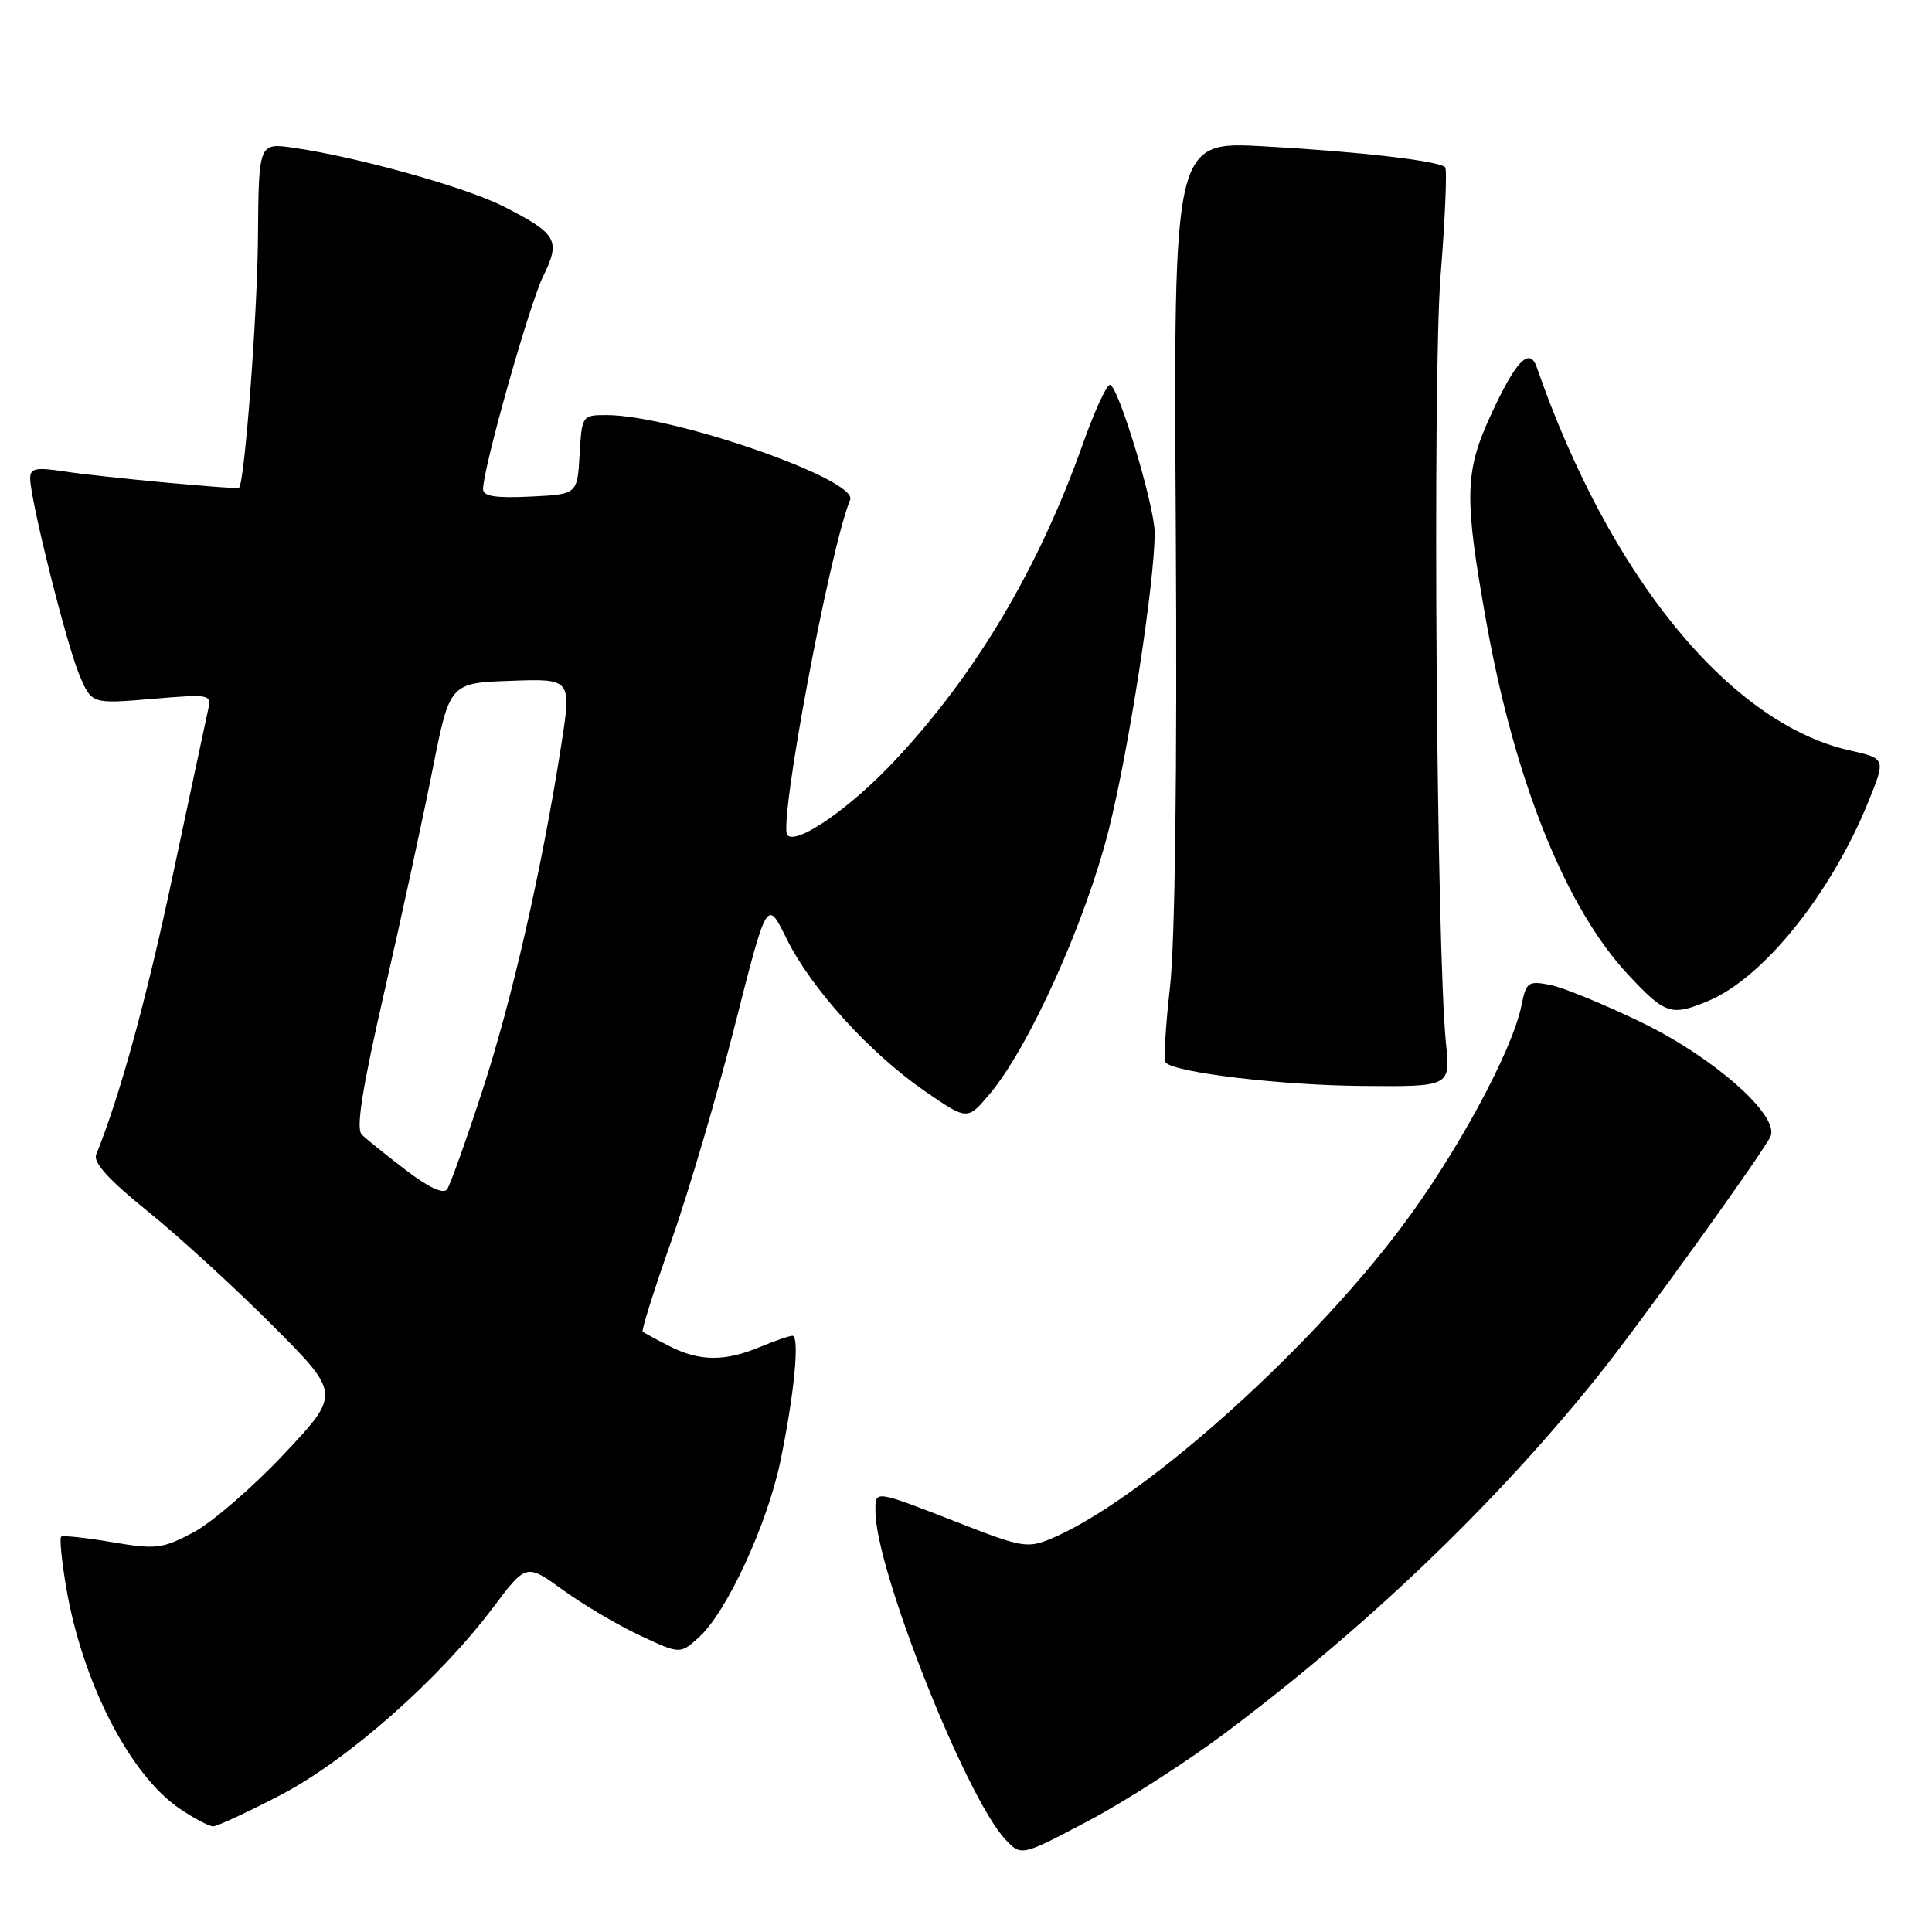 <?xml version="1.0" encoding="UTF-8" standalone="no"?>
<!DOCTYPE svg PUBLIC "-//W3C//DTD SVG 1.1//EN" "http://www.w3.org/Graphics/SVG/1.1/DTD/svg11.dtd" >
<svg xmlns="http://www.w3.org/2000/svg" xmlns:xlink="http://www.w3.org/1999/xlink" version="1.1" viewBox="0 0 256 256">
 <g >
 <path fill="currentColor"
d=" M 162.42 229.58 C 181.16 215.52 198.00 199.41 211.61 182.50 C 217.06 175.73 233.97 152.25 234.63 150.52 C 235.70 147.73 227.05 140.11 217.59 135.51 C 212.59 133.09 207.10 130.83 205.38 130.50 C 202.50 129.94 202.22 130.14 201.62 133.16 C 200.40 139.25 192.99 152.93 185.59 162.75 C 172.91 179.58 150.96 199.05 139.13 203.94 C 136.23 205.15 135.23 204.98 127.73 202.05 C 115.62 197.33 116.00 197.39 116.00 200.27 C 116.00 207.90 127.99 238.16 133.21 243.73 C 135.32 245.97 135.32 245.97 144.15 241.31 C 149.01 238.75 157.23 233.47 162.42 229.58 Z  M 37.18 237.85 C 46.06 233.22 58.16 222.55 65.34 213.00 C 69.73 207.16 69.73 207.16 74.62 210.70 C 77.30 212.64 81.90 215.36 84.82 216.72 C 90.14 219.21 90.14 219.21 92.70 216.86 C 96.35 213.50 101.68 201.92 103.41 193.60 C 105.25 184.73 105.99 177.00 105.00 177.00 C 104.58 177.00 102.63 177.68 100.65 178.50 C 96.03 180.43 92.68 180.40 88.70 178.37 C 86.94 177.48 85.35 176.61 85.16 176.45 C 84.97 176.29 86.70 170.83 88.99 164.33 C 91.28 157.82 95.06 144.98 97.39 135.80 C 101.63 119.10 101.63 119.10 104.21 124.35 C 107.44 130.94 115.25 139.55 122.56 144.59 C 128.18 148.46 128.18 148.46 131.12 144.98 C 136.34 138.80 143.85 122.15 146.92 109.93 C 149.57 99.37 153.00 77.21 153.00 70.60 C 153.00 67.03 148.15 51.00 147.07 51.00 C 146.62 51.00 145.02 54.49 143.51 58.75 C 137.62 75.37 129.21 89.50 118.39 100.97 C 112.55 107.16 105.61 111.95 104.34 110.67 C 103.08 109.42 109.96 72.68 112.65 66.23 C 113.76 63.56 89.14 55.00 80.36 55.00 C 77.14 55.00 77.10 55.05 76.80 60.25 C 76.50 65.50 76.50 65.50 70.25 65.80 C 65.64 66.02 64.00 65.76 64.01 64.80 C 64.02 61.99 70.16 40.27 71.99 36.56 C 74.32 31.84 73.81 30.95 66.65 27.32 C 61.63 24.78 47.39 20.81 38.89 19.58 C 34.28 18.92 34.28 18.92 34.18 31.56 C 34.10 41.77 32.41 64.03 31.67 64.63 C 31.36 64.89 13.57 63.23 8.75 62.50 C 4.74 61.89 4.00 62.02 4.00 63.39 C 4.00 66.19 8.79 85.31 10.50 89.39 C 12.14 93.28 12.14 93.28 20.10 92.61 C 28.00 91.95 28.05 91.96 27.54 94.22 C 27.26 95.48 25.17 105.28 22.89 116.00 C 19.44 132.30 15.88 145.26 12.74 153.00 C 12.32 154.03 14.44 156.37 19.57 160.50 C 23.66 163.80 31.08 170.59 36.07 175.59 C 45.14 184.68 45.14 184.68 37.63 192.67 C 33.49 197.07 28.10 201.73 25.64 203.04 C 21.50 205.23 20.70 205.33 14.83 204.34 C 11.35 203.75 8.32 203.42 8.10 203.62 C 7.88 203.81 8.17 206.79 8.75 210.23 C 10.88 222.89 17.23 235.26 23.90 239.72 C 25.77 240.98 27.72 242.00 28.25 242.00 C 28.77 242.00 32.79 240.13 37.18 237.85 Z  M 191.60 138.25 C 190.33 125.70 189.80 50.31 190.88 36.58 C 191.49 28.92 191.76 22.43 191.49 22.16 C 190.64 21.31 180.00 20.08 167.50 19.39 C 155.50 18.72 155.50 18.72 155.80 70.11 C 155.99 102.33 155.70 125.00 155.02 130.89 C 154.43 136.06 154.18 140.52 154.47 140.81 C 155.81 142.14 169.62 143.79 180.34 143.89 C 192.19 144.00 192.19 144.00 191.60 138.25 Z  M 226.35 132.63 C 233.66 129.57 242.59 118.47 247.55 106.28 C 249.89 100.51 249.89 100.51 245.08 99.43 C 229.17 95.85 213.24 76.33 203.62 48.64 C 202.66 45.88 200.78 47.89 197.42 55.26 C 194.07 62.61 194.01 66.03 196.95 82.44 C 200.71 103.48 207.49 120.33 215.72 129.13 C 220.67 134.43 221.44 134.68 226.35 132.63 Z  M 53.76 155.03 C 51.15 153.04 48.53 150.93 47.93 150.33 C 47.15 149.55 47.99 144.23 50.94 131.37 C 53.19 121.54 56.06 108.33 57.31 102.00 C 59.59 90.50 59.59 90.50 67.66 90.21 C 75.74 89.92 75.74 89.92 74.37 98.71 C 71.80 115.18 67.85 132.48 63.92 144.50 C 61.77 151.10 59.66 156.98 59.25 157.58 C 58.76 158.27 56.83 157.38 53.76 155.03 Z "/>
</g>
</svg>